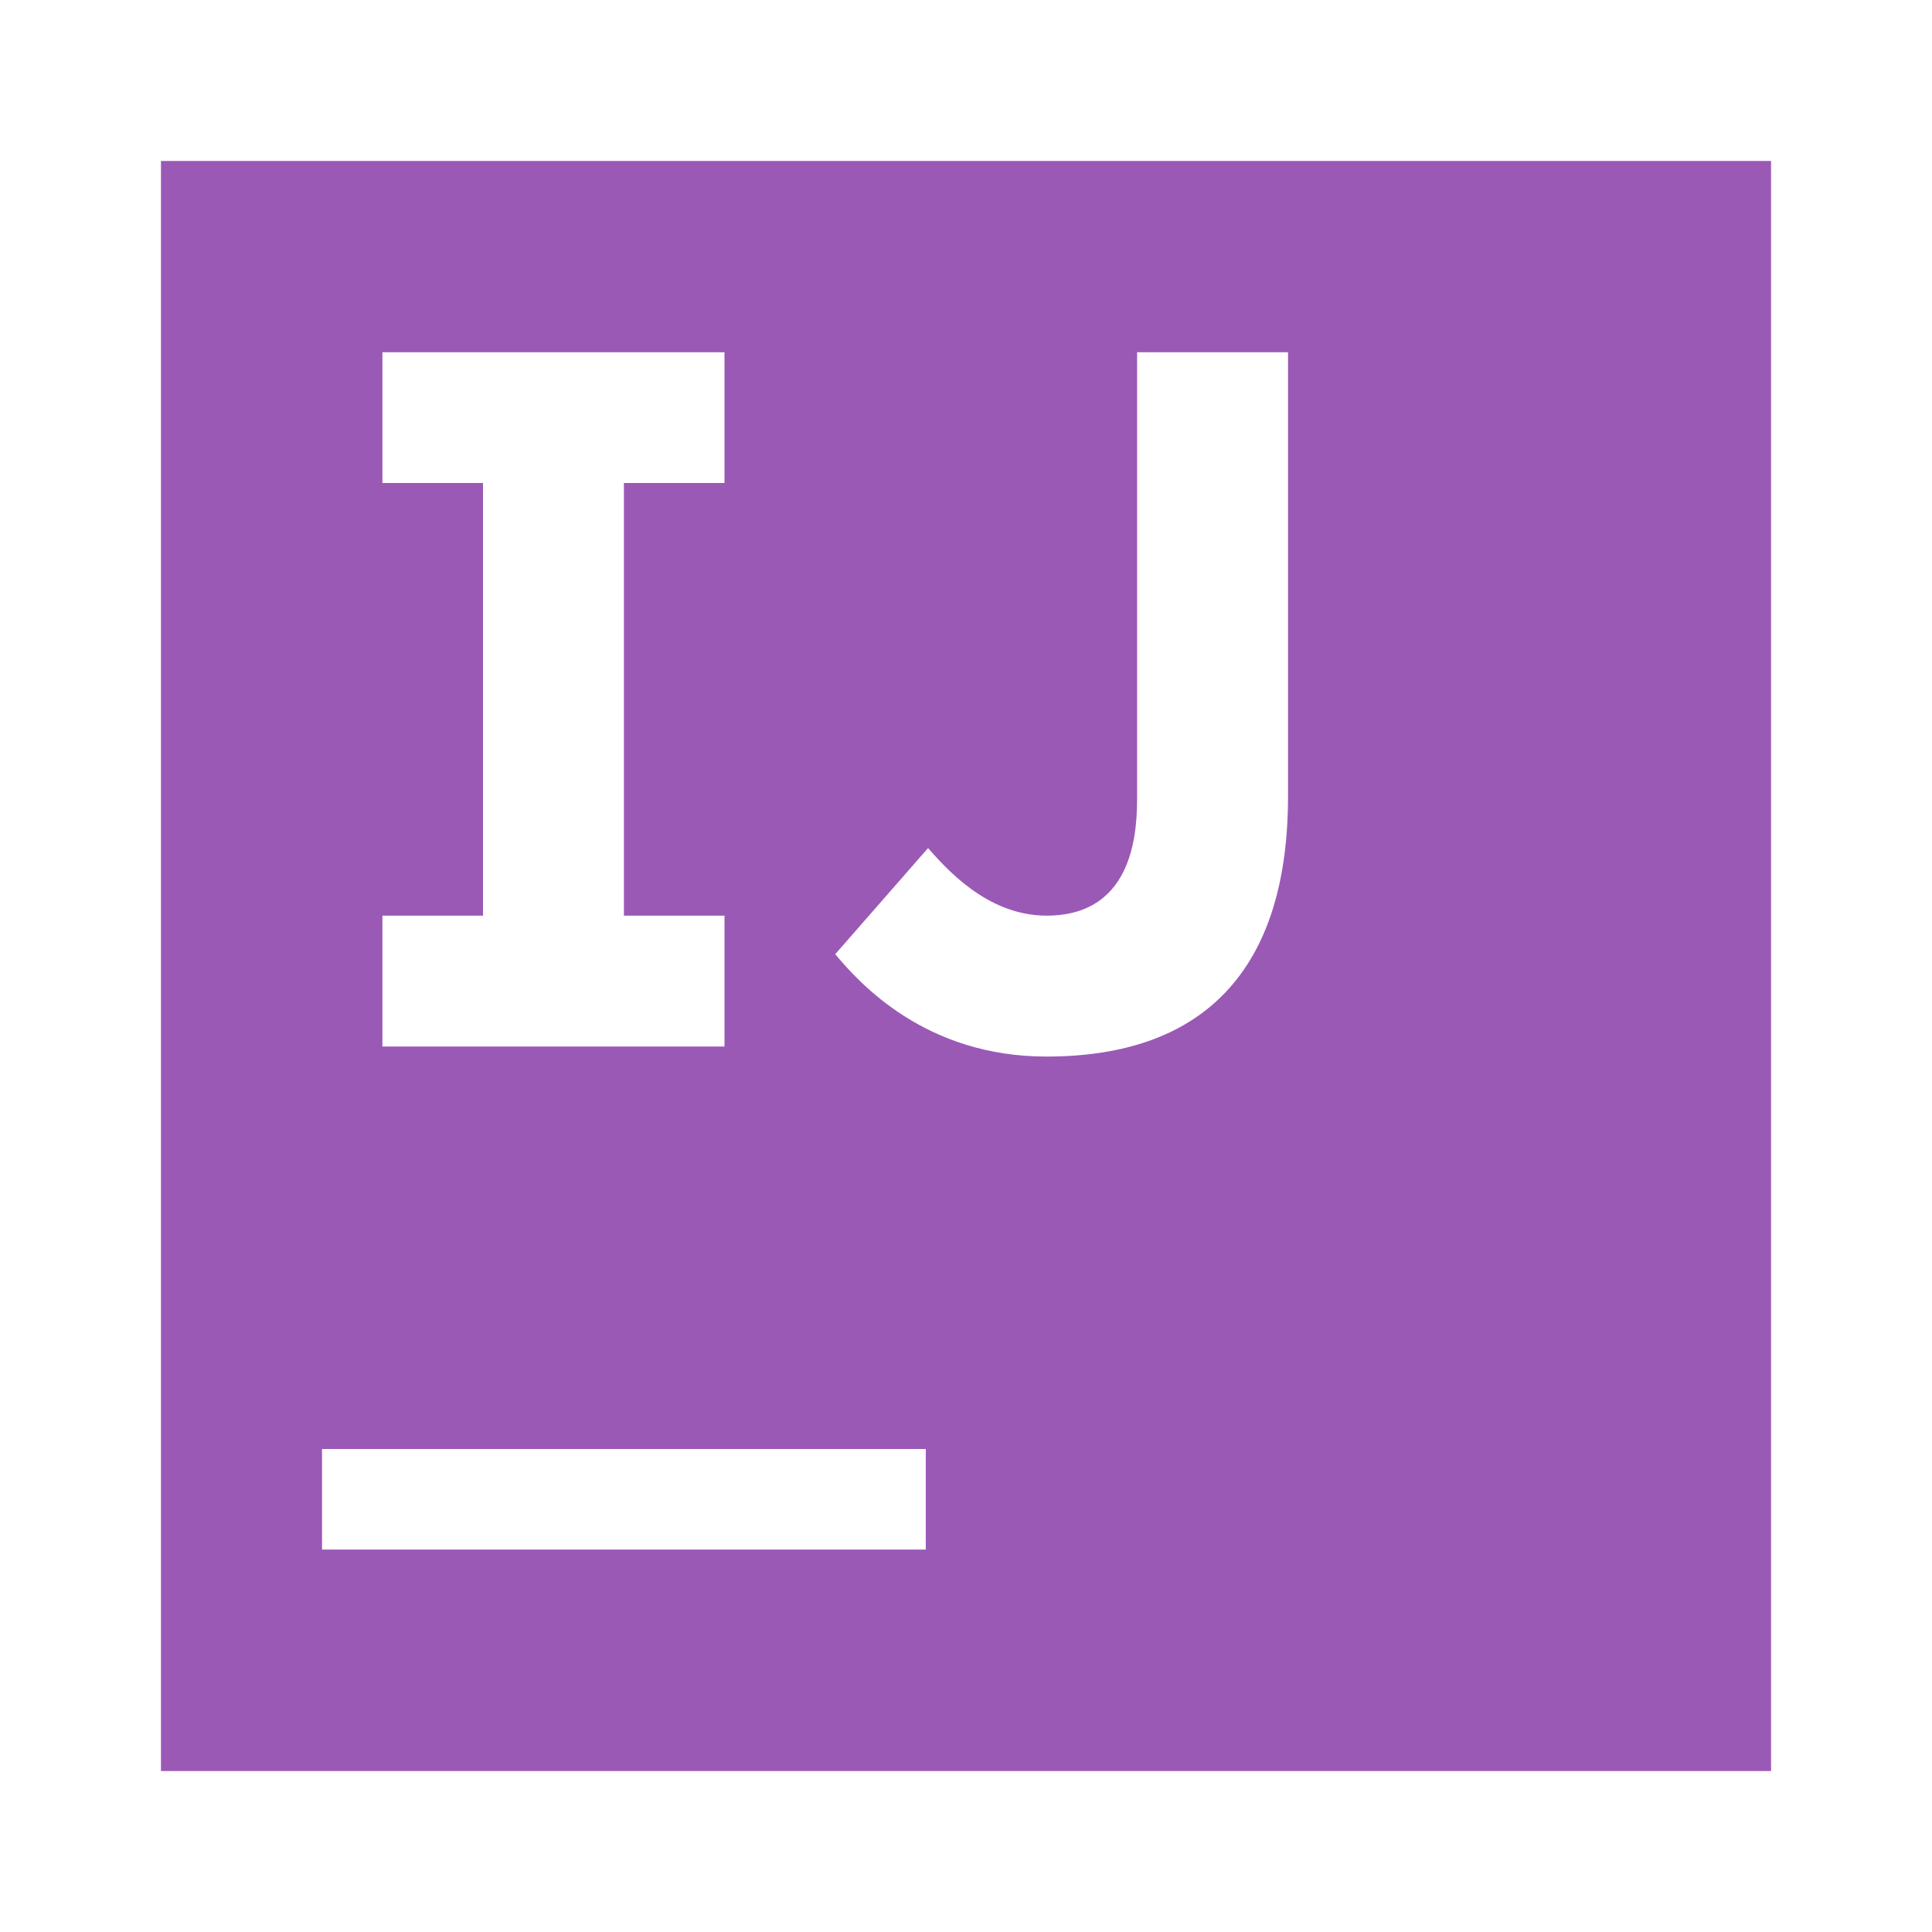 <?xml version="1.0" encoding="UTF-8"?>
<svg xmlns="http://www.w3.org/2000/svg" xmlns:xlink="http://www.w3.org/1999/xlink" viewBox="0 0 64 64" width="64px" height="64px">
<g id="surface208693690">
<path style=" stroke:none;fill-rule:nonzero;fill:rgb(60.784%,34.902%,71.373%);fill-opacity:1;" d="M 5.332 5.332 L 5.332 58.668 L 58.668 58.668 L 58.668 5.332 Z M 12.668 30.332 L 16 30.332 L 16 16 L 12.668 16 L 12.668 11.668 L 24 11.668 L 24 16 L 20.668 16 L 20.668 30.332 L 24 30.332 L 24 34.668 L 12.668 34.668 Z M 30.668 51.332 L 10.668 51.332 L 10.668 48 L 30.668 48 Z M 42.668 26.332 C 42.668 29.332 42 35 34.668 35 C 30.668 35 28.492 32.594 27.668 31.609 L 30.742 28.094 C 31.297 28.711 32.668 30.332 34.668 30.332 C 37.668 30.332 37.668 27.332 37.668 26.332 L 37.668 11.668 L 42.668 11.668 Z M 42.668 26.332 "/>
</g>
</svg>
